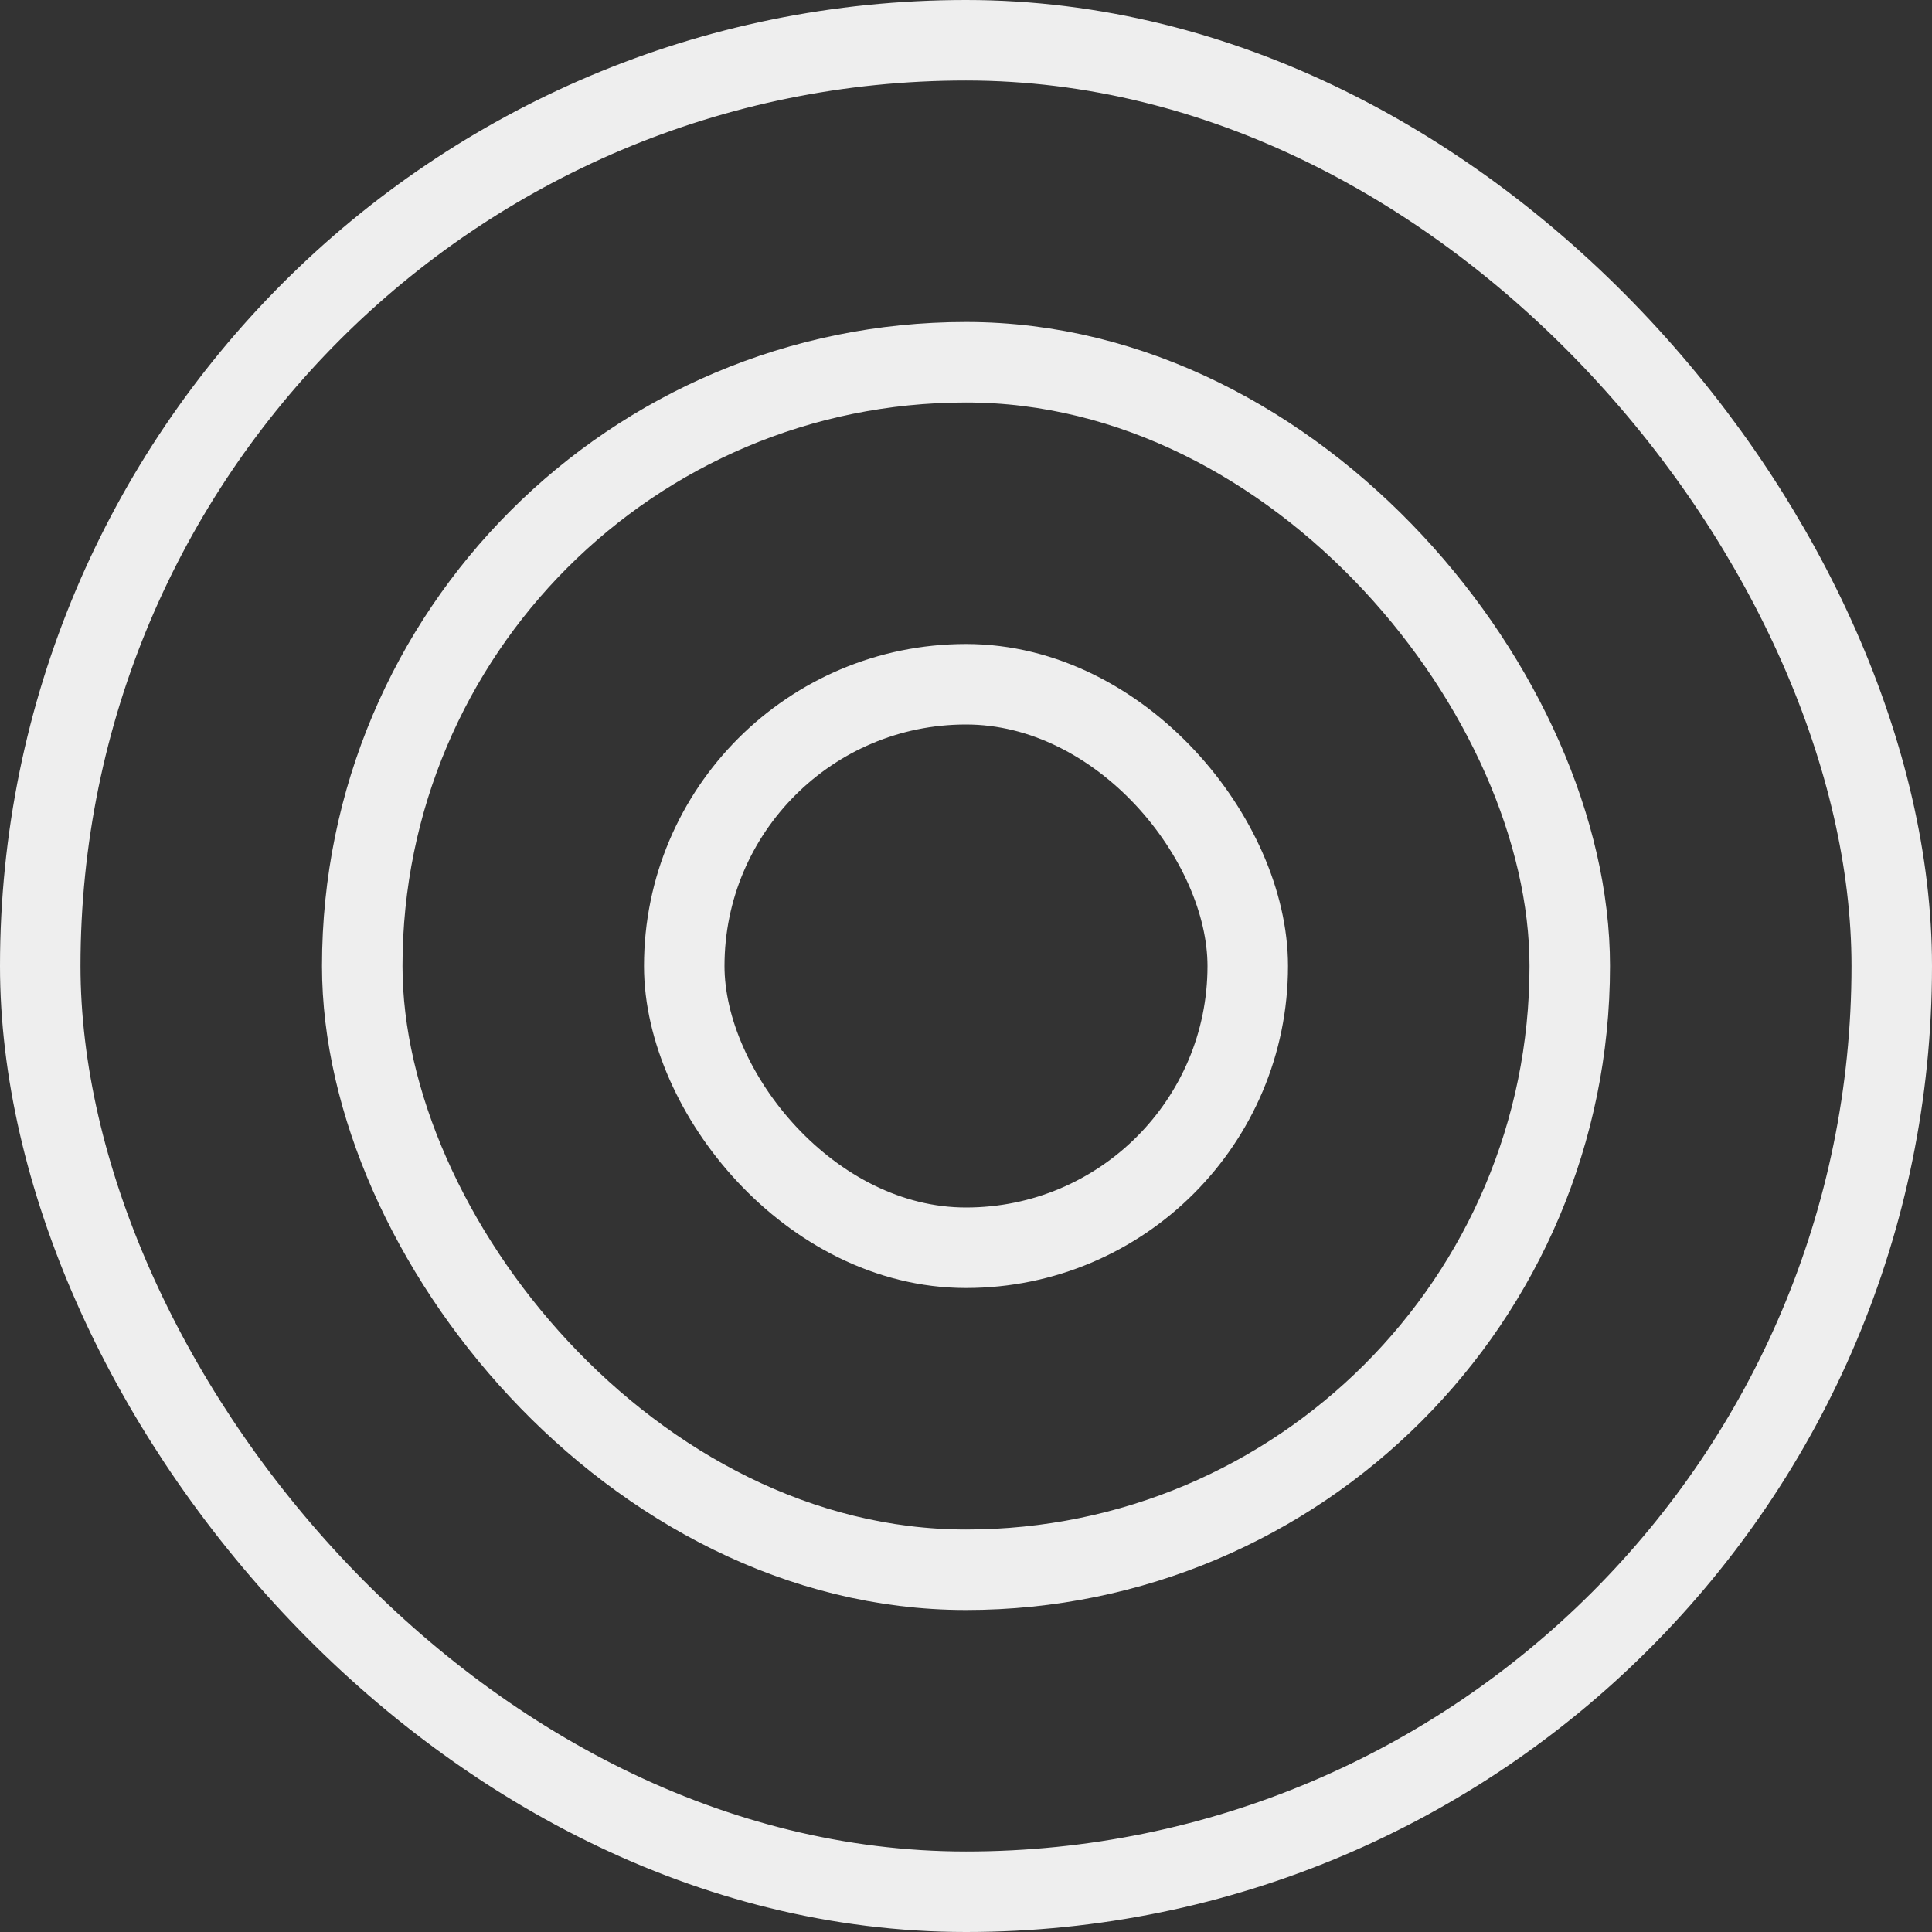 <?xml version="1.0" encoding="UTF-8"?>
<svg width="24px" height="24px" viewBox="0 0 24 24" version="1.1" xmlns="http://www.w3.org/2000/svg" xmlns:xlink="http://www.w3.org/1999/xlink">
    <rect x="0" y="0" width="24" height="24" fill="#333333" stroke="none"/>
    <title>62861A60-F578-4C88-AC5F-820941E4E2BB</title>
    <g id="Page-2" stroke="none" stroke-width="1" fill="none" fill-rule="evenodd">
        <g id="Icons" transform="translate(-368, -1853)" stroke="#EEEEEE">
            <g id="CONFIDENCE-LEVELS" transform="translate(40, 1541)">
                <g id="ConfidenceStates/Low/EVS" transform="translate(328, 312)">
                    <rect id="Oval-3" fill-opacity="0" fill="#69A203" x="0.5" y="0.5" width="23" height="23" rx="11.5"></rect>
                    <rect id="Oval-2" fill-opacity="0" fill="#69A203" x="4.5" y="4.5" width="15" height="15" rx="7.5"></rect>
                    <rect id="Oval-1" x="8.5" y="8.5" width="7" height="7" rx="3.5"></rect>
                </g>
            </g>
        </g>
    </g>
</svg>